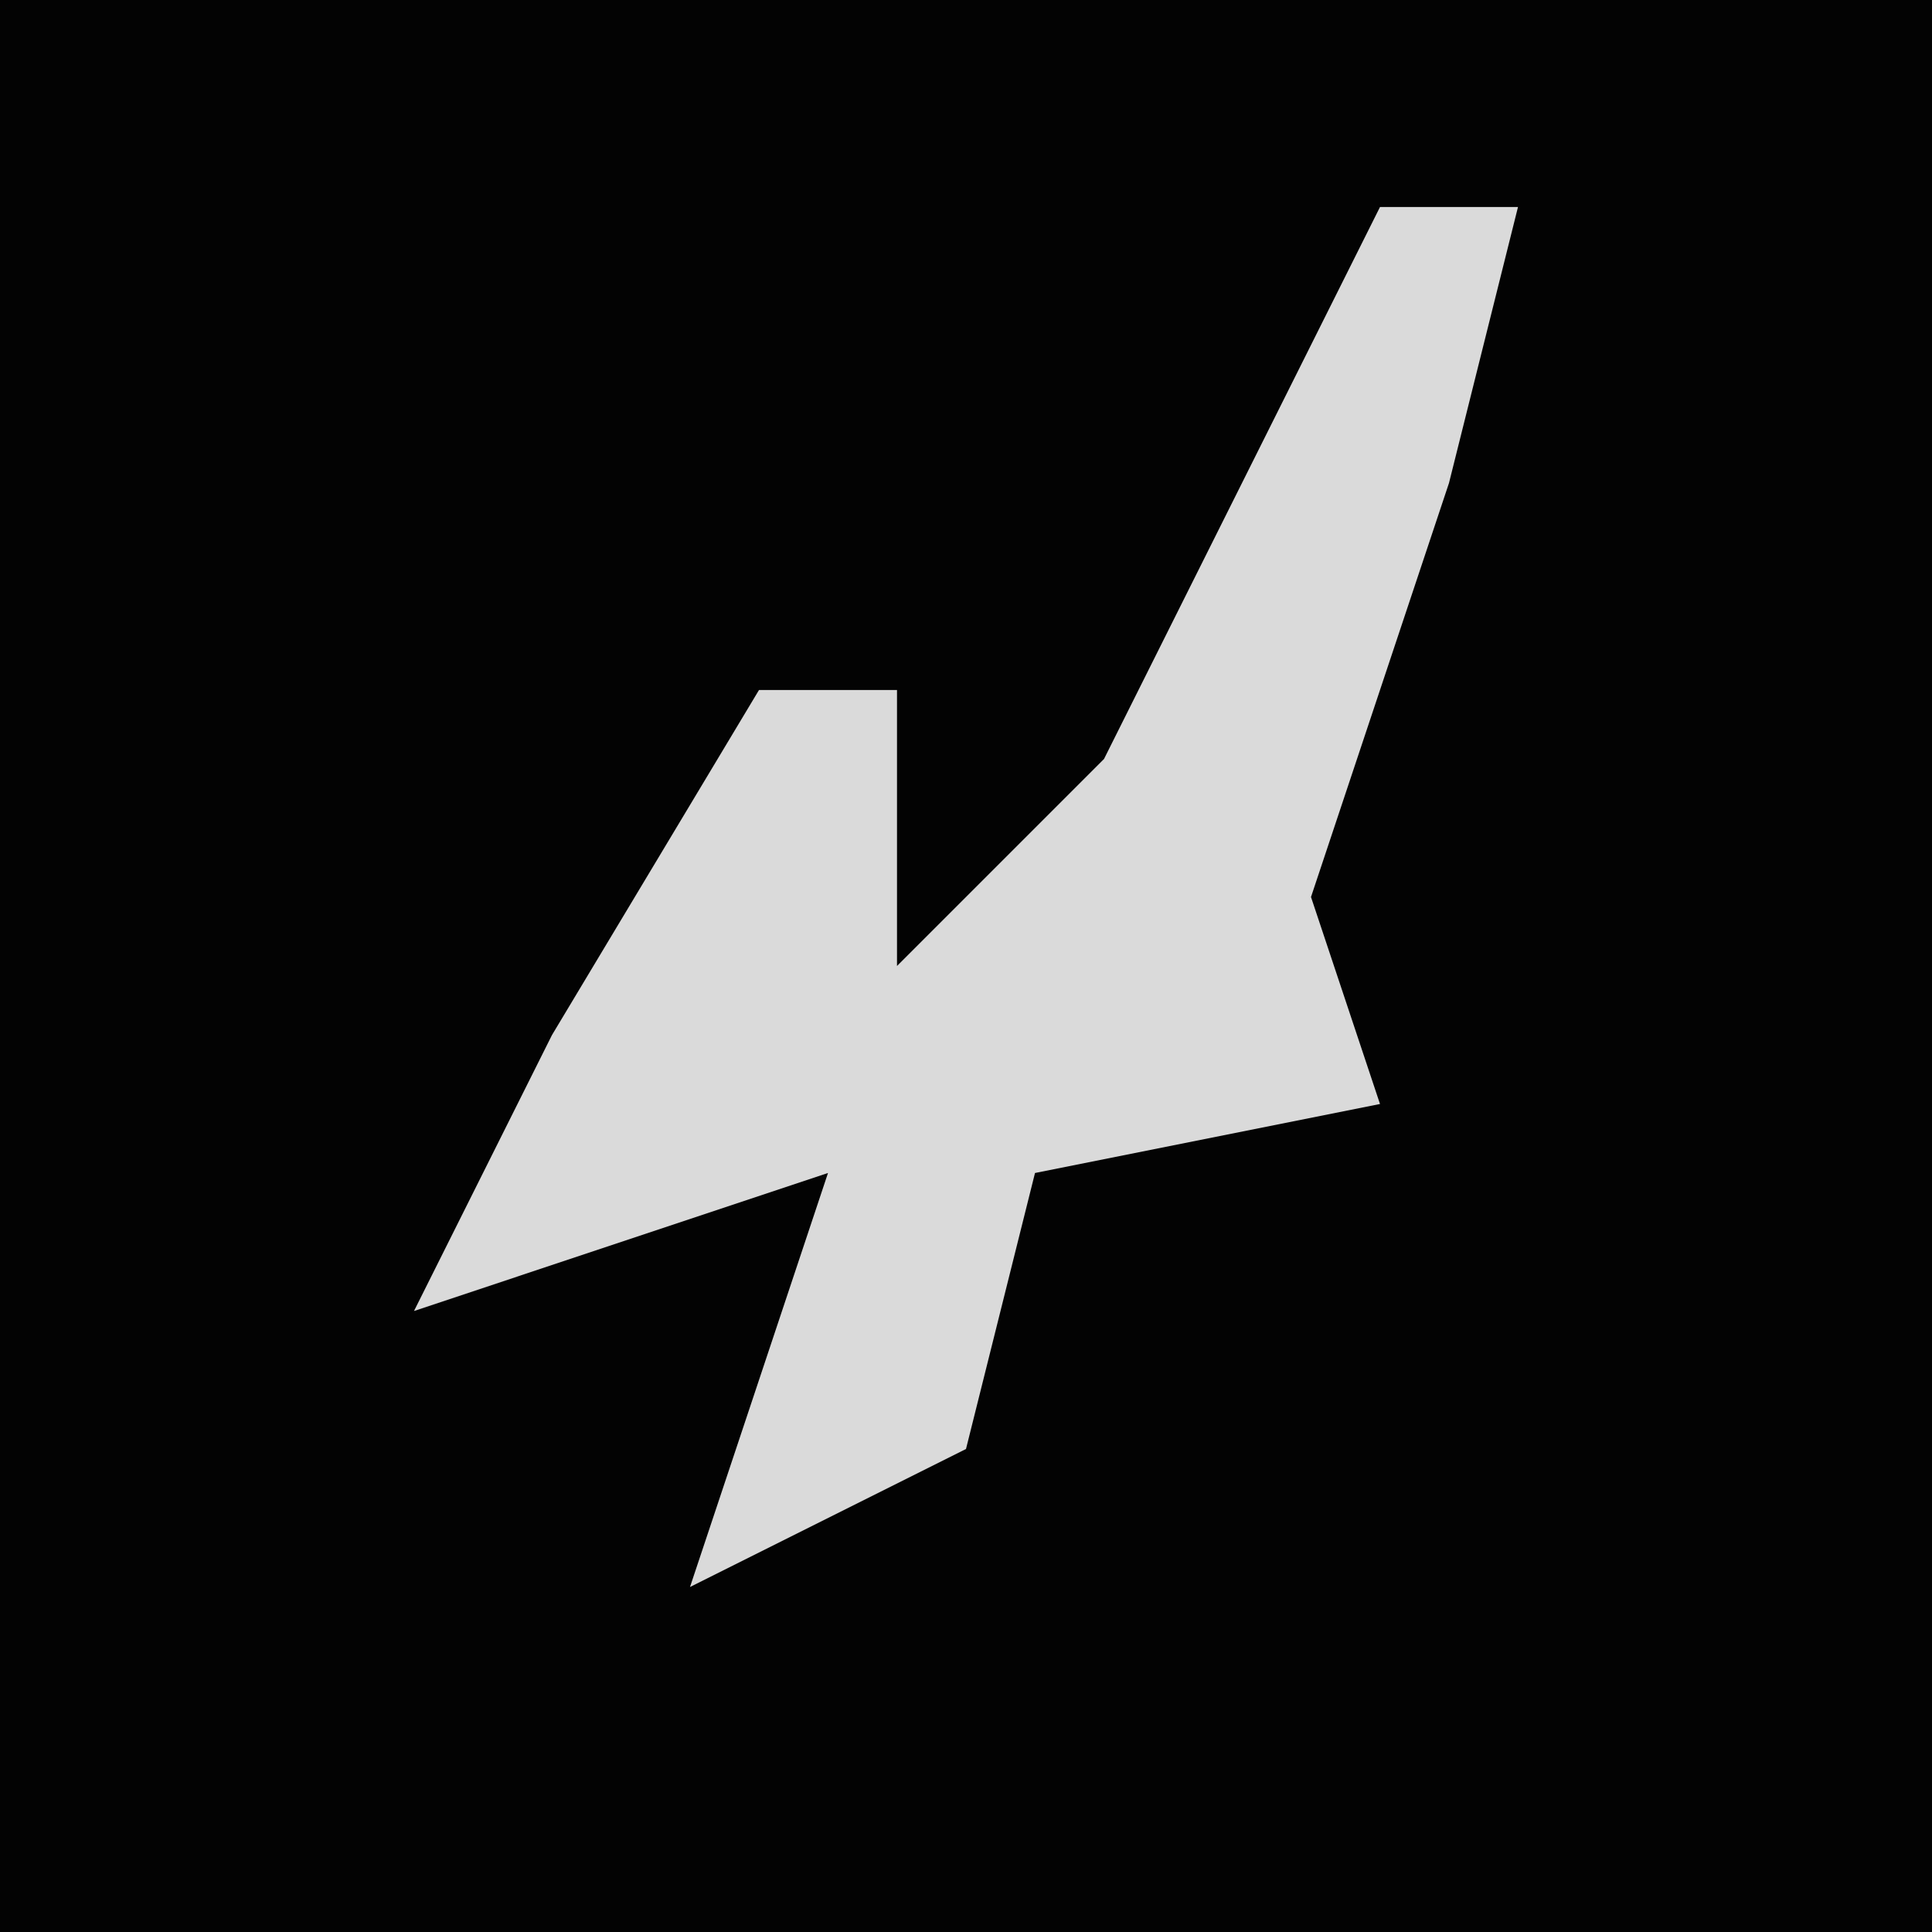 <?xml version="1.0" encoding="UTF-8"?>
<svg version="1.1" xmlns="http://www.w3.org/2000/svg" width="28" height="28">
<path d="M0,0 L28,0 L28,28 L0,28 Z " fill="#030303" transform="translate(0,0)"/>
<path d="M0,0 L2,0 L1,4 L-1,10 L0,13 L-5,14 L-6,18 L-10,20 L-8,14 L-14,16 L-12,12 L-9,7 L-7,7 L-7,11 L-4,8 Z " fill="#DADADA" transform="translate(20,3)"/>
</svg>
